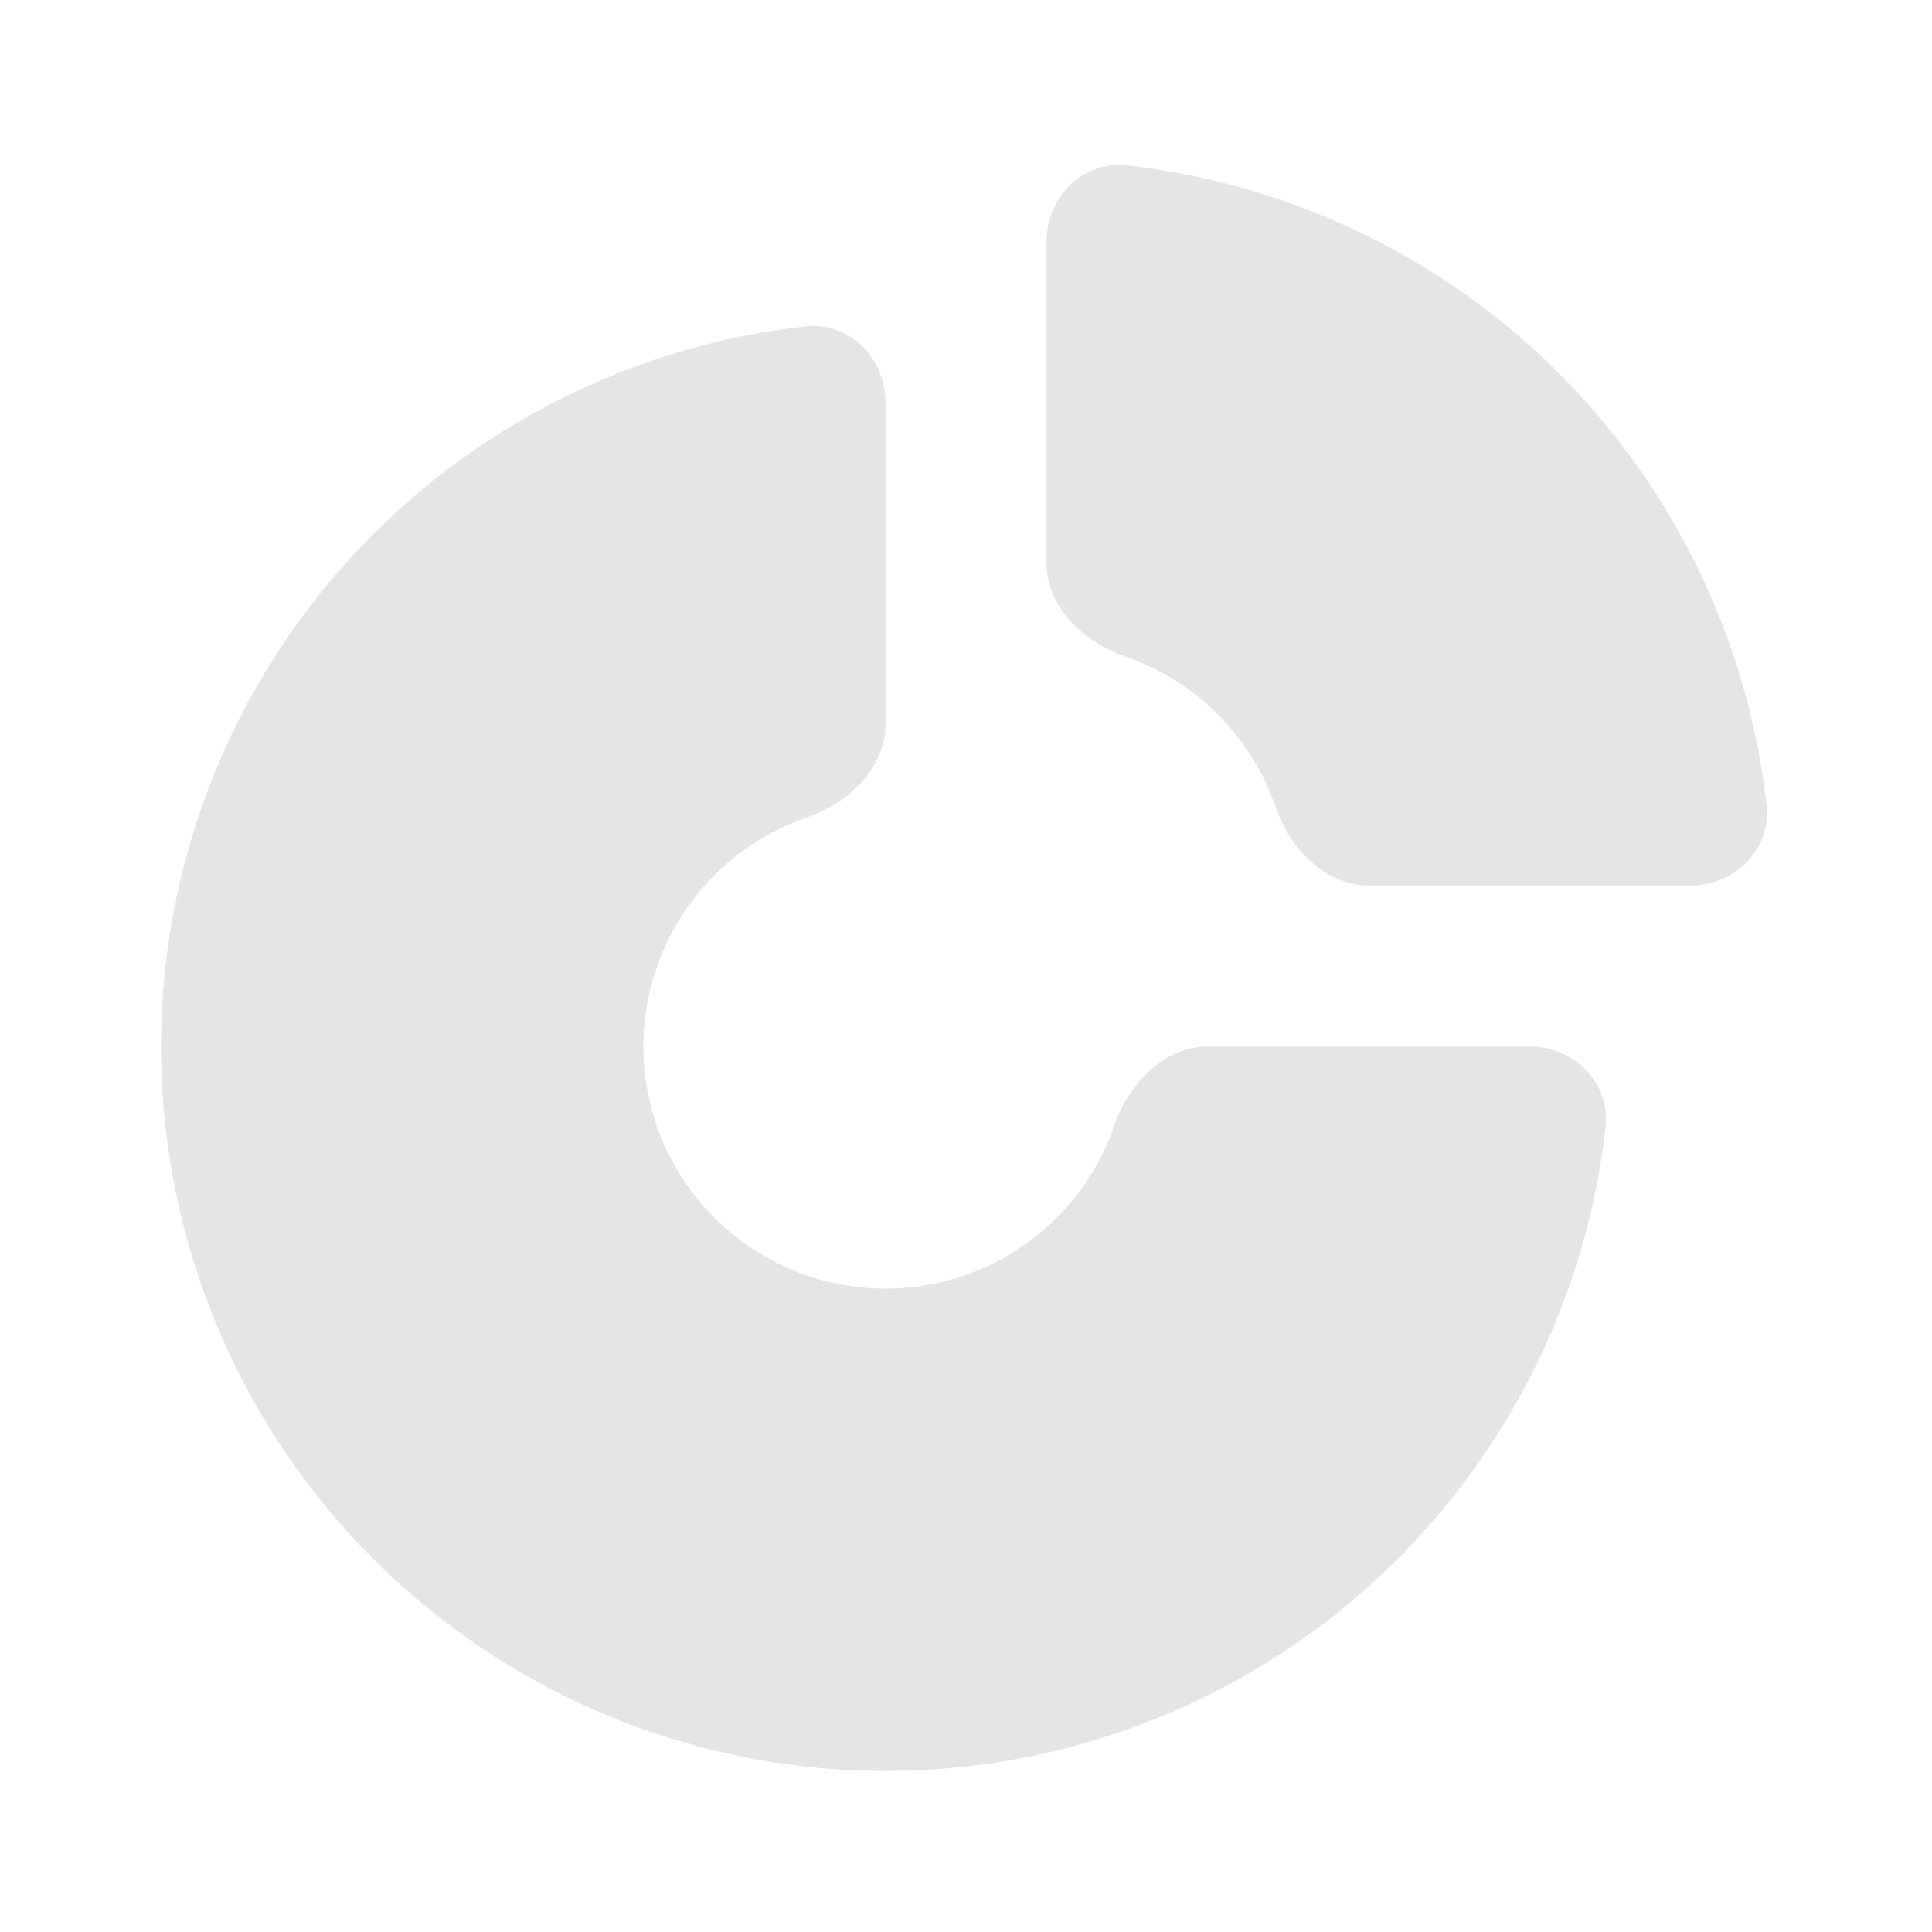 <svg width="24" height="24" viewBox="0 0 24 24" fill="none" xmlns="http://www.w3.org/2000/svg">
<path d="M11 5C11 4.448 10.551 3.994 10.002 4.055C8.575 4.215 7.202 4.714 6 5.517C4.52 6.506 3.366 7.911 2.685 9.556C2.004 11.2 1.826 13.01 2.173 14.756C2.52 16.502 3.377 18.105 4.636 19.364C5.895 20.623 7.498 21.48 9.244 21.827C10.99 22.174 12.8 21.996 14.444 21.315C16.089 20.634 17.494 19.48 18.483 18C19.286 16.798 19.785 15.425 19.945 13.998C20.006 13.449 19.552 13 19 13H15.008C14.456 13 14.023 13.46 13.843 13.982C13.76 14.224 13.645 14.456 13.501 14.671C13.171 15.166 12.701 15.551 12.151 15.779C11.601 16.007 10.997 16.066 10.413 15.95C9.83 15.834 9.294 15.548 8.873 15.127C8.452 14.706 8.166 14.17 8.05 13.587C7.934 13.003 7.993 12.399 8.221 11.849C8.449 11.299 8.834 10.829 9.329 10.499C9.544 10.355 9.776 10.24 10.018 10.157C10.54 9.977 11 9.544 11 8.992V5Z" fill="#E5E5E5"/>
<path d="M21 11C21.552 11 22.006 10.551 21.945 10.002C21.851 9.163 21.639 8.339 21.315 7.556C20.863 6.464 20.2 5.472 19.364 4.636C18.528 3.8 17.536 3.137 16.444 2.685C15.661 2.361 14.837 2.149 13.998 2.055C13.449 1.994 13 2.448 13 3V6.992C13 7.544 13.46 7.977 13.982 8.157C14.039 8.176 14.095 8.198 14.151 8.221C14.516 8.372 14.848 8.594 15.127 8.873C15.406 9.152 15.628 9.484 15.779 9.849C15.802 9.905 15.823 9.961 15.843 10.018C16.023 10.54 16.456 11 17.008 11H21Z" fill="#E5E5E5"/>
</svg>
